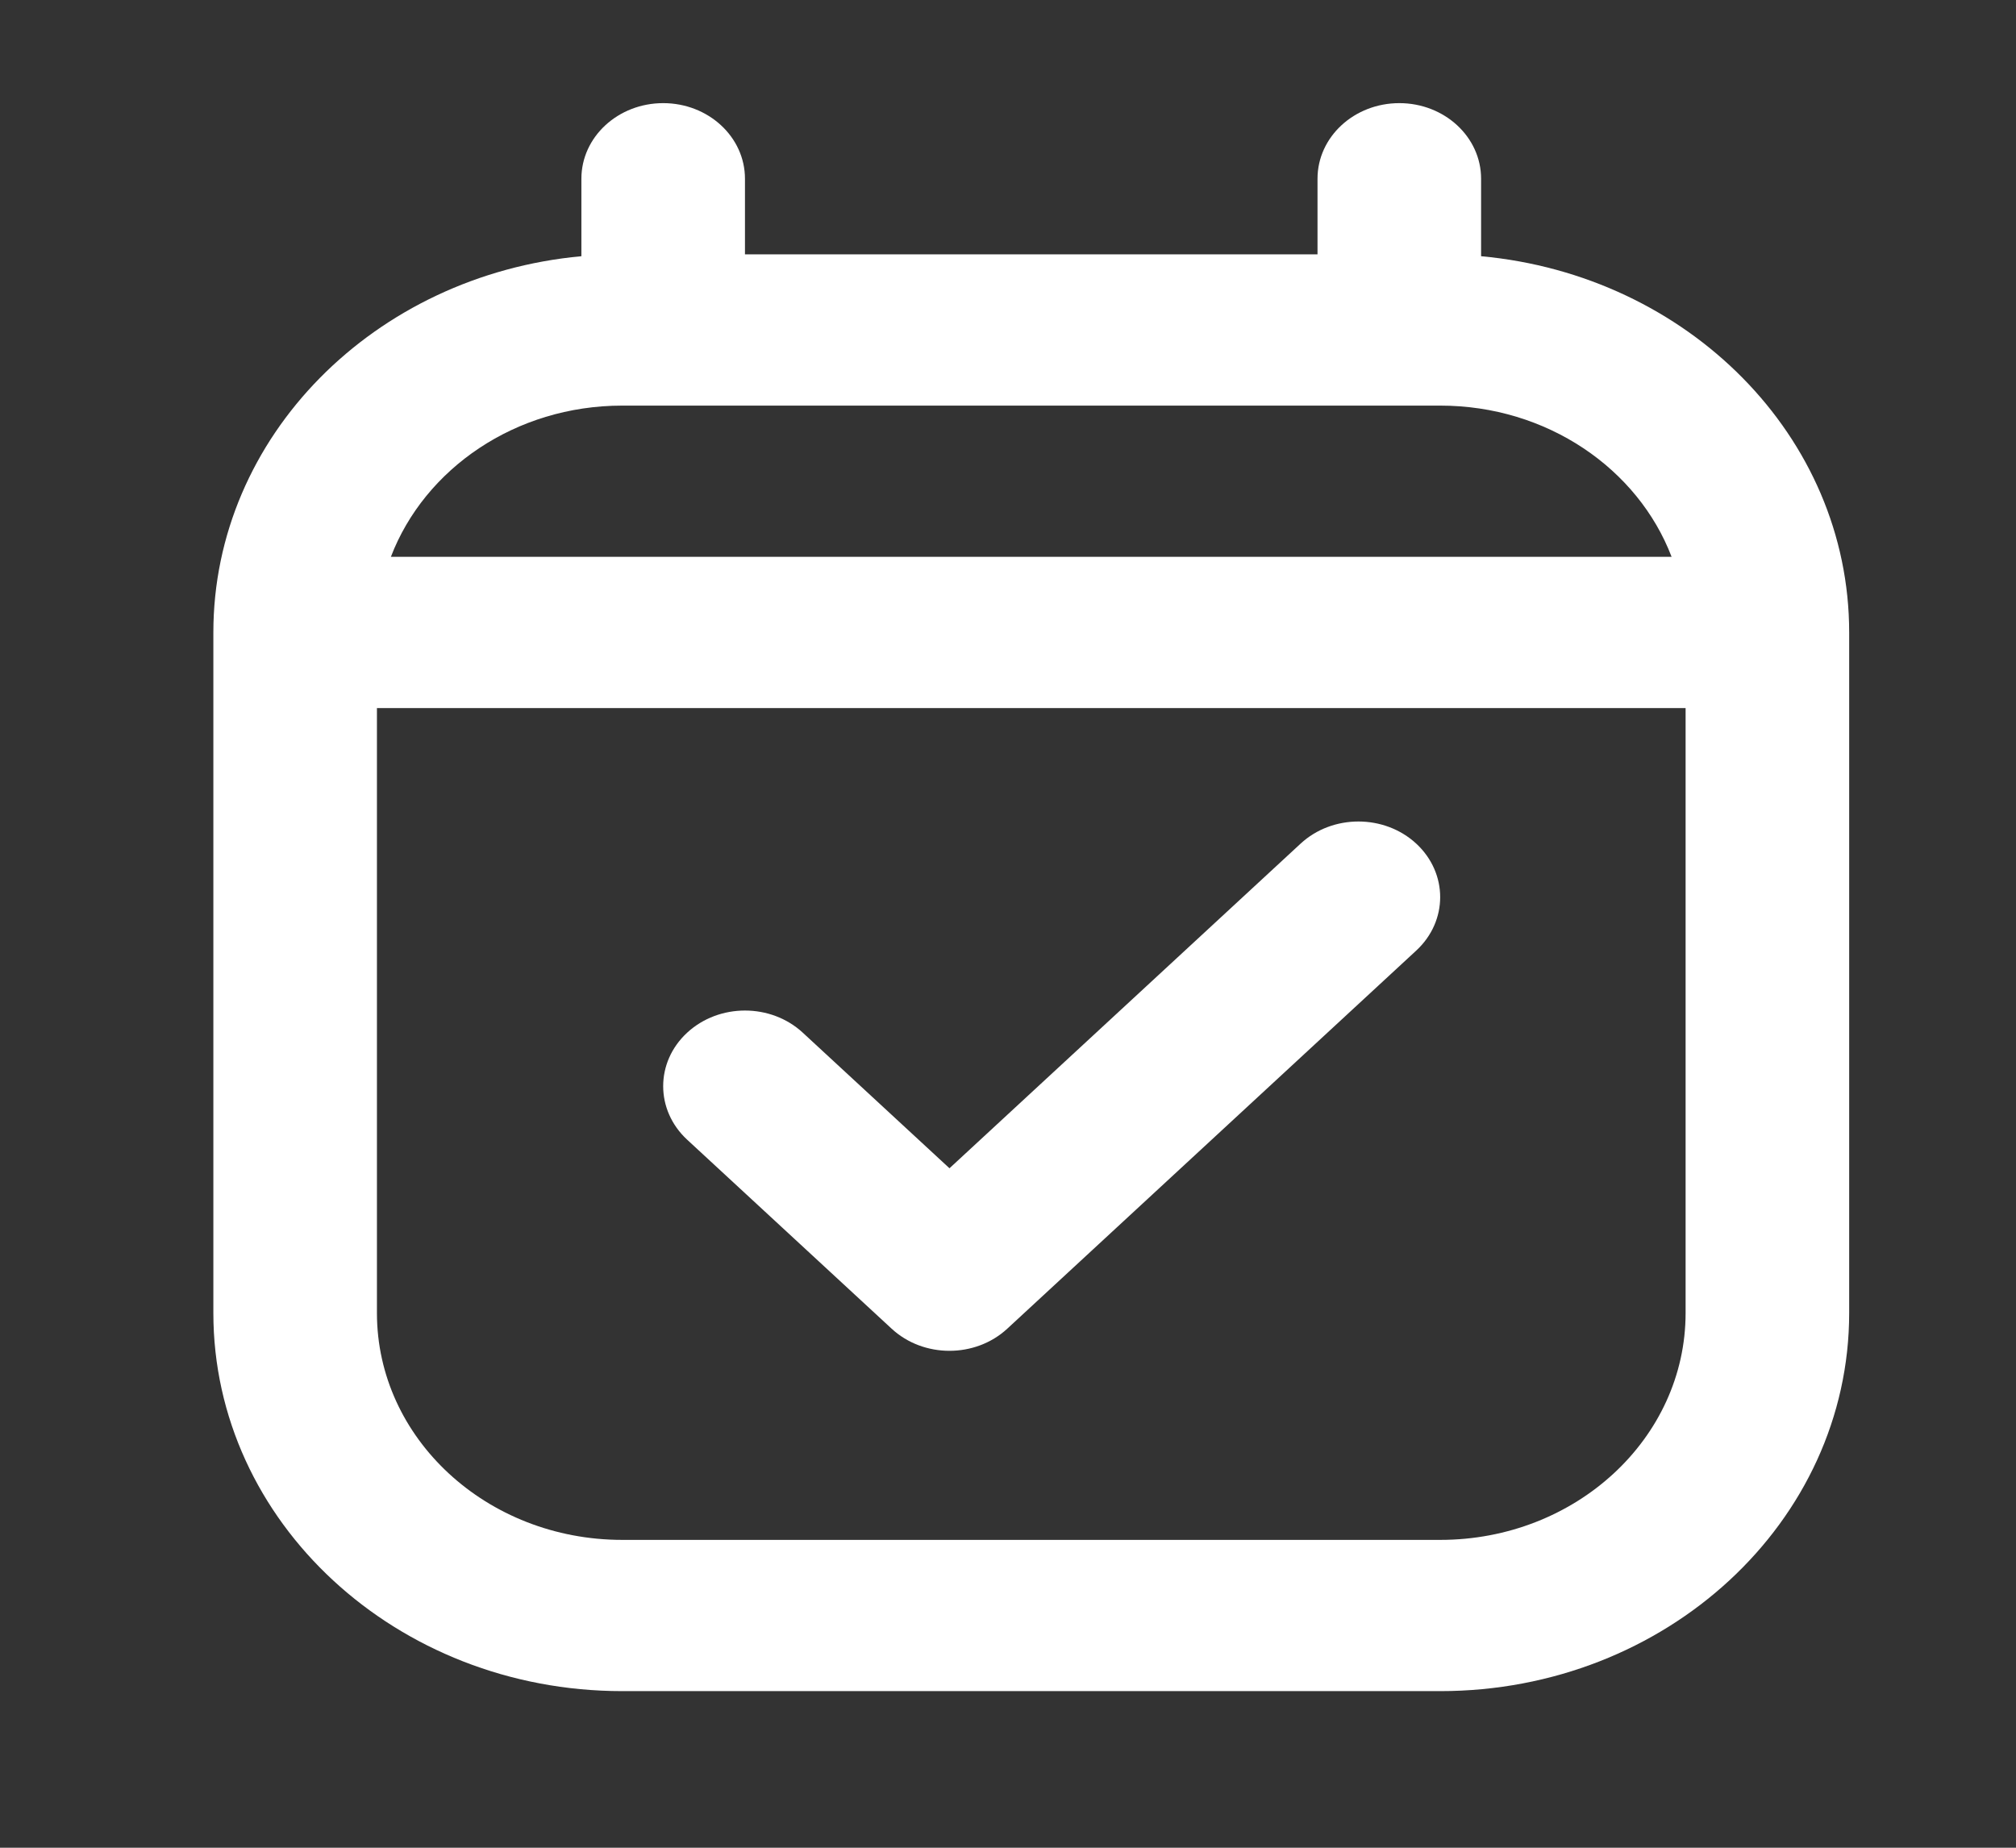 <svg width="36" height="33" viewBox="0 0 36 33" fill="none" xmlns="http://www.w3.org/2000/svg">
<rect x="0" y="0" width="36" height="33" fill="#333333" stroke="none"/>
<path fill-rule="evenodd" clip-rule="evenodd" d="M11.843 1.842C12.649 1.842 13.303 2.446 13.303 3.192V4.543H23.527V3.192C23.527 2.446 24.181 1.842 24.988 1.842C25.794 1.842 26.448 2.446 26.448 3.192V4.576C30.139 4.915 33.021 7.794 33.021 11.296V23.45C33.021 27.18 29.751 30.203 25.718 30.203H11.112C7.079 30.203 3.81 27.18 3.81 23.45V11.296C3.81 7.794 6.692 4.915 10.382 4.576V3.192C10.382 2.446 11.036 1.842 11.843 1.842ZM6.98 9.945H29.85C29.249 8.371 27.626 7.244 25.718 7.244H11.112C9.205 7.244 7.582 8.371 6.98 9.945ZM30.1 12.646H6.731V23.45C6.731 25.688 8.692 27.502 11.112 27.502H25.718C28.138 27.502 30.1 25.688 30.1 23.45V12.646ZM25.29 15.067C25.86 15.595 25.86 16.45 25.29 16.977L17.987 23.73C17.417 24.257 16.492 24.257 15.922 23.73L12.27 20.354C11.7 19.826 11.7 18.971 12.27 18.444C12.841 17.916 13.766 17.916 14.336 18.444L16.955 20.865L23.225 15.067C23.795 14.54 24.72 14.54 25.29 15.067Z" fill="white"/>
</svg>
